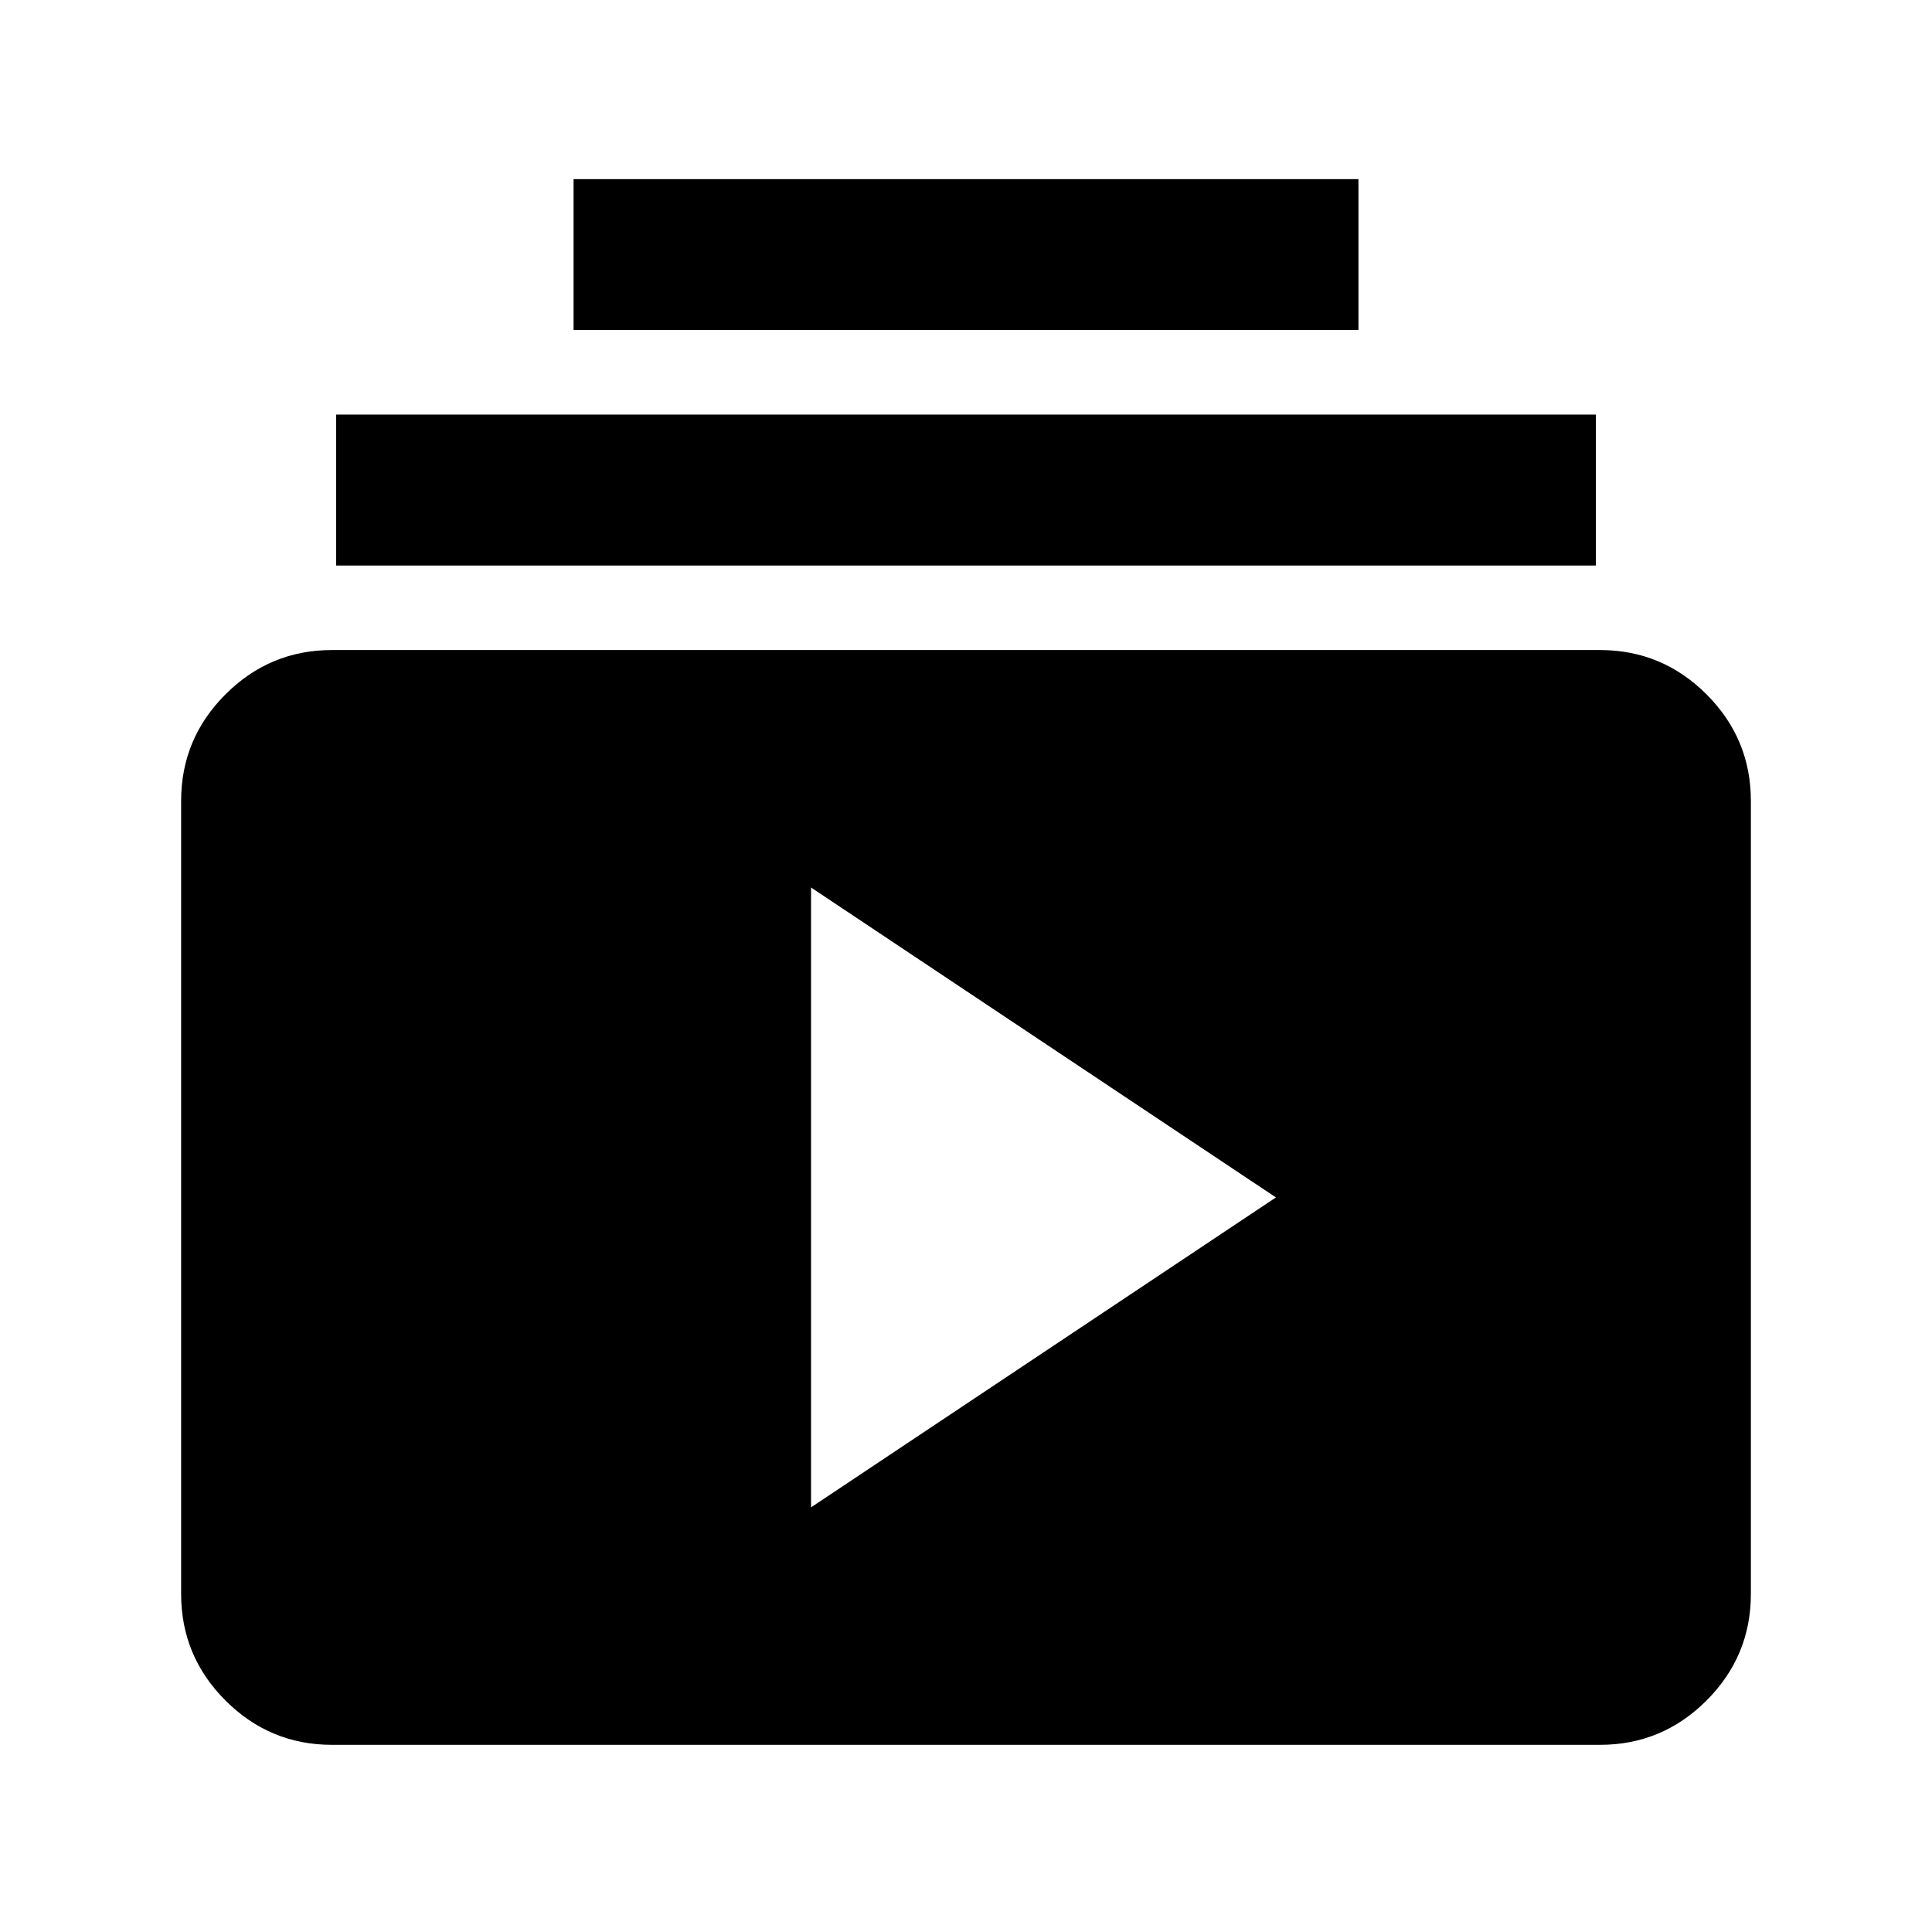 <svg xmlns="http://www.w3.org/2000/svg" height="24" viewBox="0 -960 960 960" width="24"><path d="M165-93q-30.94 0-52.97-22.03Q90-137.06 90-168v-394q0-30.94 22.03-52.97Q134.06-637 165-637h630q30.94 0 52.97 22.03Q870-592.94 870-562v394q0 30.94-22.03 52.97Q825.94-93 795-93H165Zm238-118 231-154-231-154v308ZM167-679v-75h626v75H167Zm118-117v-75h390v75H285Z"/></svg>